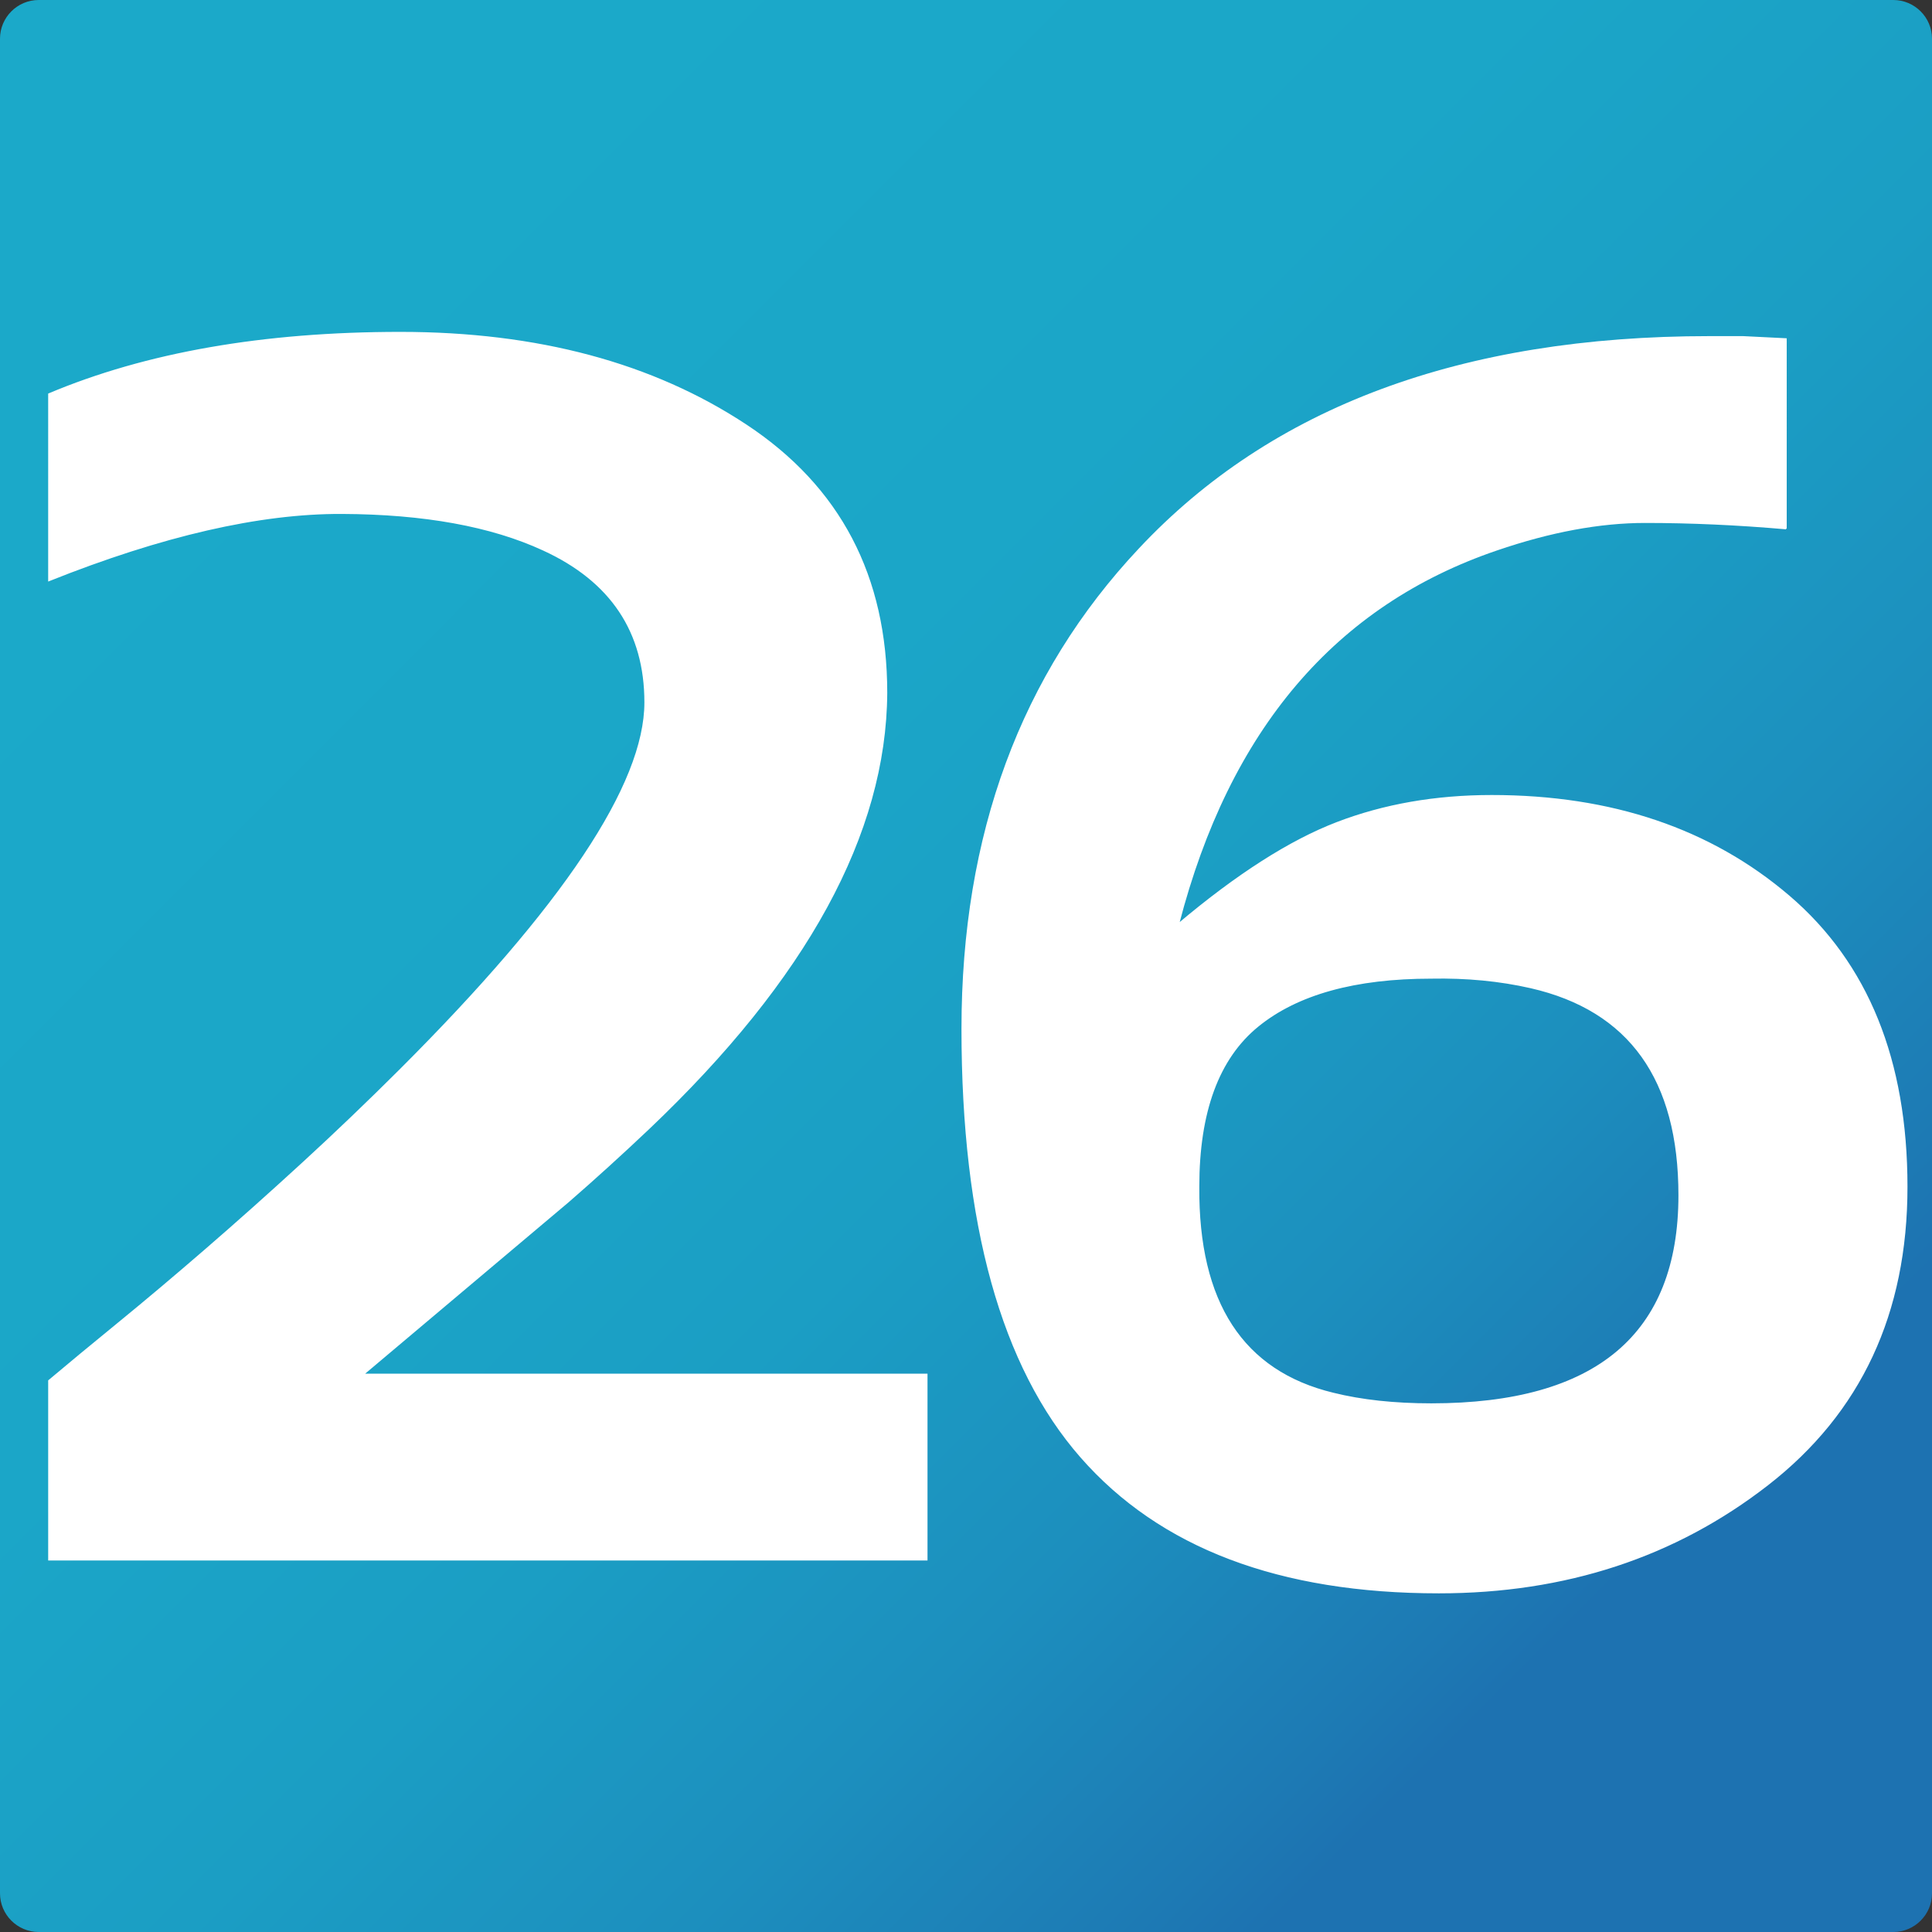<?xml version="1.0" encoding="utf-8"?>
<!-- Generator: Adobe Illustrator 16.0.2, SVG Export Plug-In . SVG Version: 6.00 Build 0)  -->
<!DOCTYPE svg PUBLIC "-//W3C//DTD SVG 1.1//EN" "http://www.w3.org/Graphics/SVG/1.1/DTD/svg11.dtd">
<svg version="1.1" id="Layer_1" xmlns="http://www.w3.org/2000/svg" xmlns:xlink="http://www.w3.org/1999/xlink" x="0px" y="0px"
	 width="1417.32px" height="1417.32px" viewBox="0 0 1417.32 1417.32" enable-background="new 0 0 1417.32 1417.32"
	 xml:space="preserve">
<rect x="0" y="0" width="1417.32" height="1417.32" fill="#333333" stroke="none"/>
<g>
	<g>
		<linearGradient id="SVGID_1_" gradientUnits="userSpaceOnUse" x1="224.947" y1="224.947" x2="1172.617" y2="1172.617">
			<stop  offset="0" style="stop-color:#1BA9C9"/>
			<stop  offset="0.352" style="stop-color:#1BA6C8"/>
			<stop  offset="0.581" style="stop-color:#1B9EC4"/>
			<stop  offset="0.775" style="stop-color:#1C8FBE"/>
			<stop  offset="0.949" style="stop-color:#1D7AB4"/>
			<stop  offset="1" style="stop-color:#1D72B1"/>
		</linearGradient>
		<path fill="url(#SVGID_1_)" d="M1417.32,1388.974c0,15.591-12.756,28.347-28.347,28.347H28.347
			C12.756,1417.32,0,1404.564,0,1388.974V28.347C0,12.756,12.756,0,28.347,0h1360.627c15.591,0,28.347,12.756,28.347,28.347
			V1388.974z"/>
	</g>
	<g>
		<g>
			<path fill="#FFFFFF" stroke="#FFFFFF" d="M35.843,289.056c71.357-30.049,157.331-45.088,257.902-45.088
				c100.581,0,185.156,22.682,253.755,68.026c68.589,45.363,102.889,110.788,102.889,196.309
				c-0.62,103.149-58.748,209.661-174.396,319.541c-19.692,18.659-39.375,36.538-59.058,53.648l-150.407,126.724h413.394v136.059
				H35.843v-131.394c14.147-11.914,31.212-26.045,51.215-42.371c19.982-16.326,41.363-34.33,64.123-54.037
				c22.76-19.69,46.289-40.681,70.598-62.973c24.289-22.279,48.127-45.094,71.506-68.417
				c119.964-119.731,179.941-209.651,179.941-269.778c0-51.824-24.918-89.142-74.744-111.96
				c-38.146-17.614-87.363-26.554-147.64-26.819c-60.296-0.257-131.953,16.207-215,49.368V289.056z"/>
		</g>
		<g>
			<path fill="#FFFFFF" stroke="#FFFFFF" d="M1310.245,387.806c-35.688-3.116-70.128-4.665-103.349-4.665
				s-69.528,6.735-108.884,20.207C979.278,443.782,901.467,535.264,864.56,677.797c43.052-36.272,81.808-61.034,116.268-74.249
				c34.439-13.215,72.275-19.823,113.489-19.823c87.972,0,160.707,24.625,218.236,73.855
				c57.51,49.249,86.273,120.258,86.273,213.029c0,92.789-33.999,165.6-101.959,218.468
				c-67.98,52.869-148.419,79.299-241.307,79.299c-116.887,0-204.379-33.156-262.518-99.515
				c-58.129-66.341-87.203-171.043-87.203-314.098c0-142.528,43.372-259.932,130.115-352.185
				c97.184-103.667,236.521-155.5,418-155.5h24.918l31.372,1.558V387.806z M1050.025,1029.995
				c121.183,0,181.779-51.045,181.779-153.163c0-84.999-36.298-135.788-108.884-152.384c-22.76-5.179-47.059-7.506-72.896-7.002
				c-55.98,0-98.433,11.794-127.337,35.374c-28.925,23.599-43.372,62.858-43.372,117.789
				c-0.619,85.008,32.302,135.55,98.743,151.605C998.961,1027.401,1022.949,1029.995,1050.025,1029.995z"/>
		</g>
	</g>
</g>
</svg>
